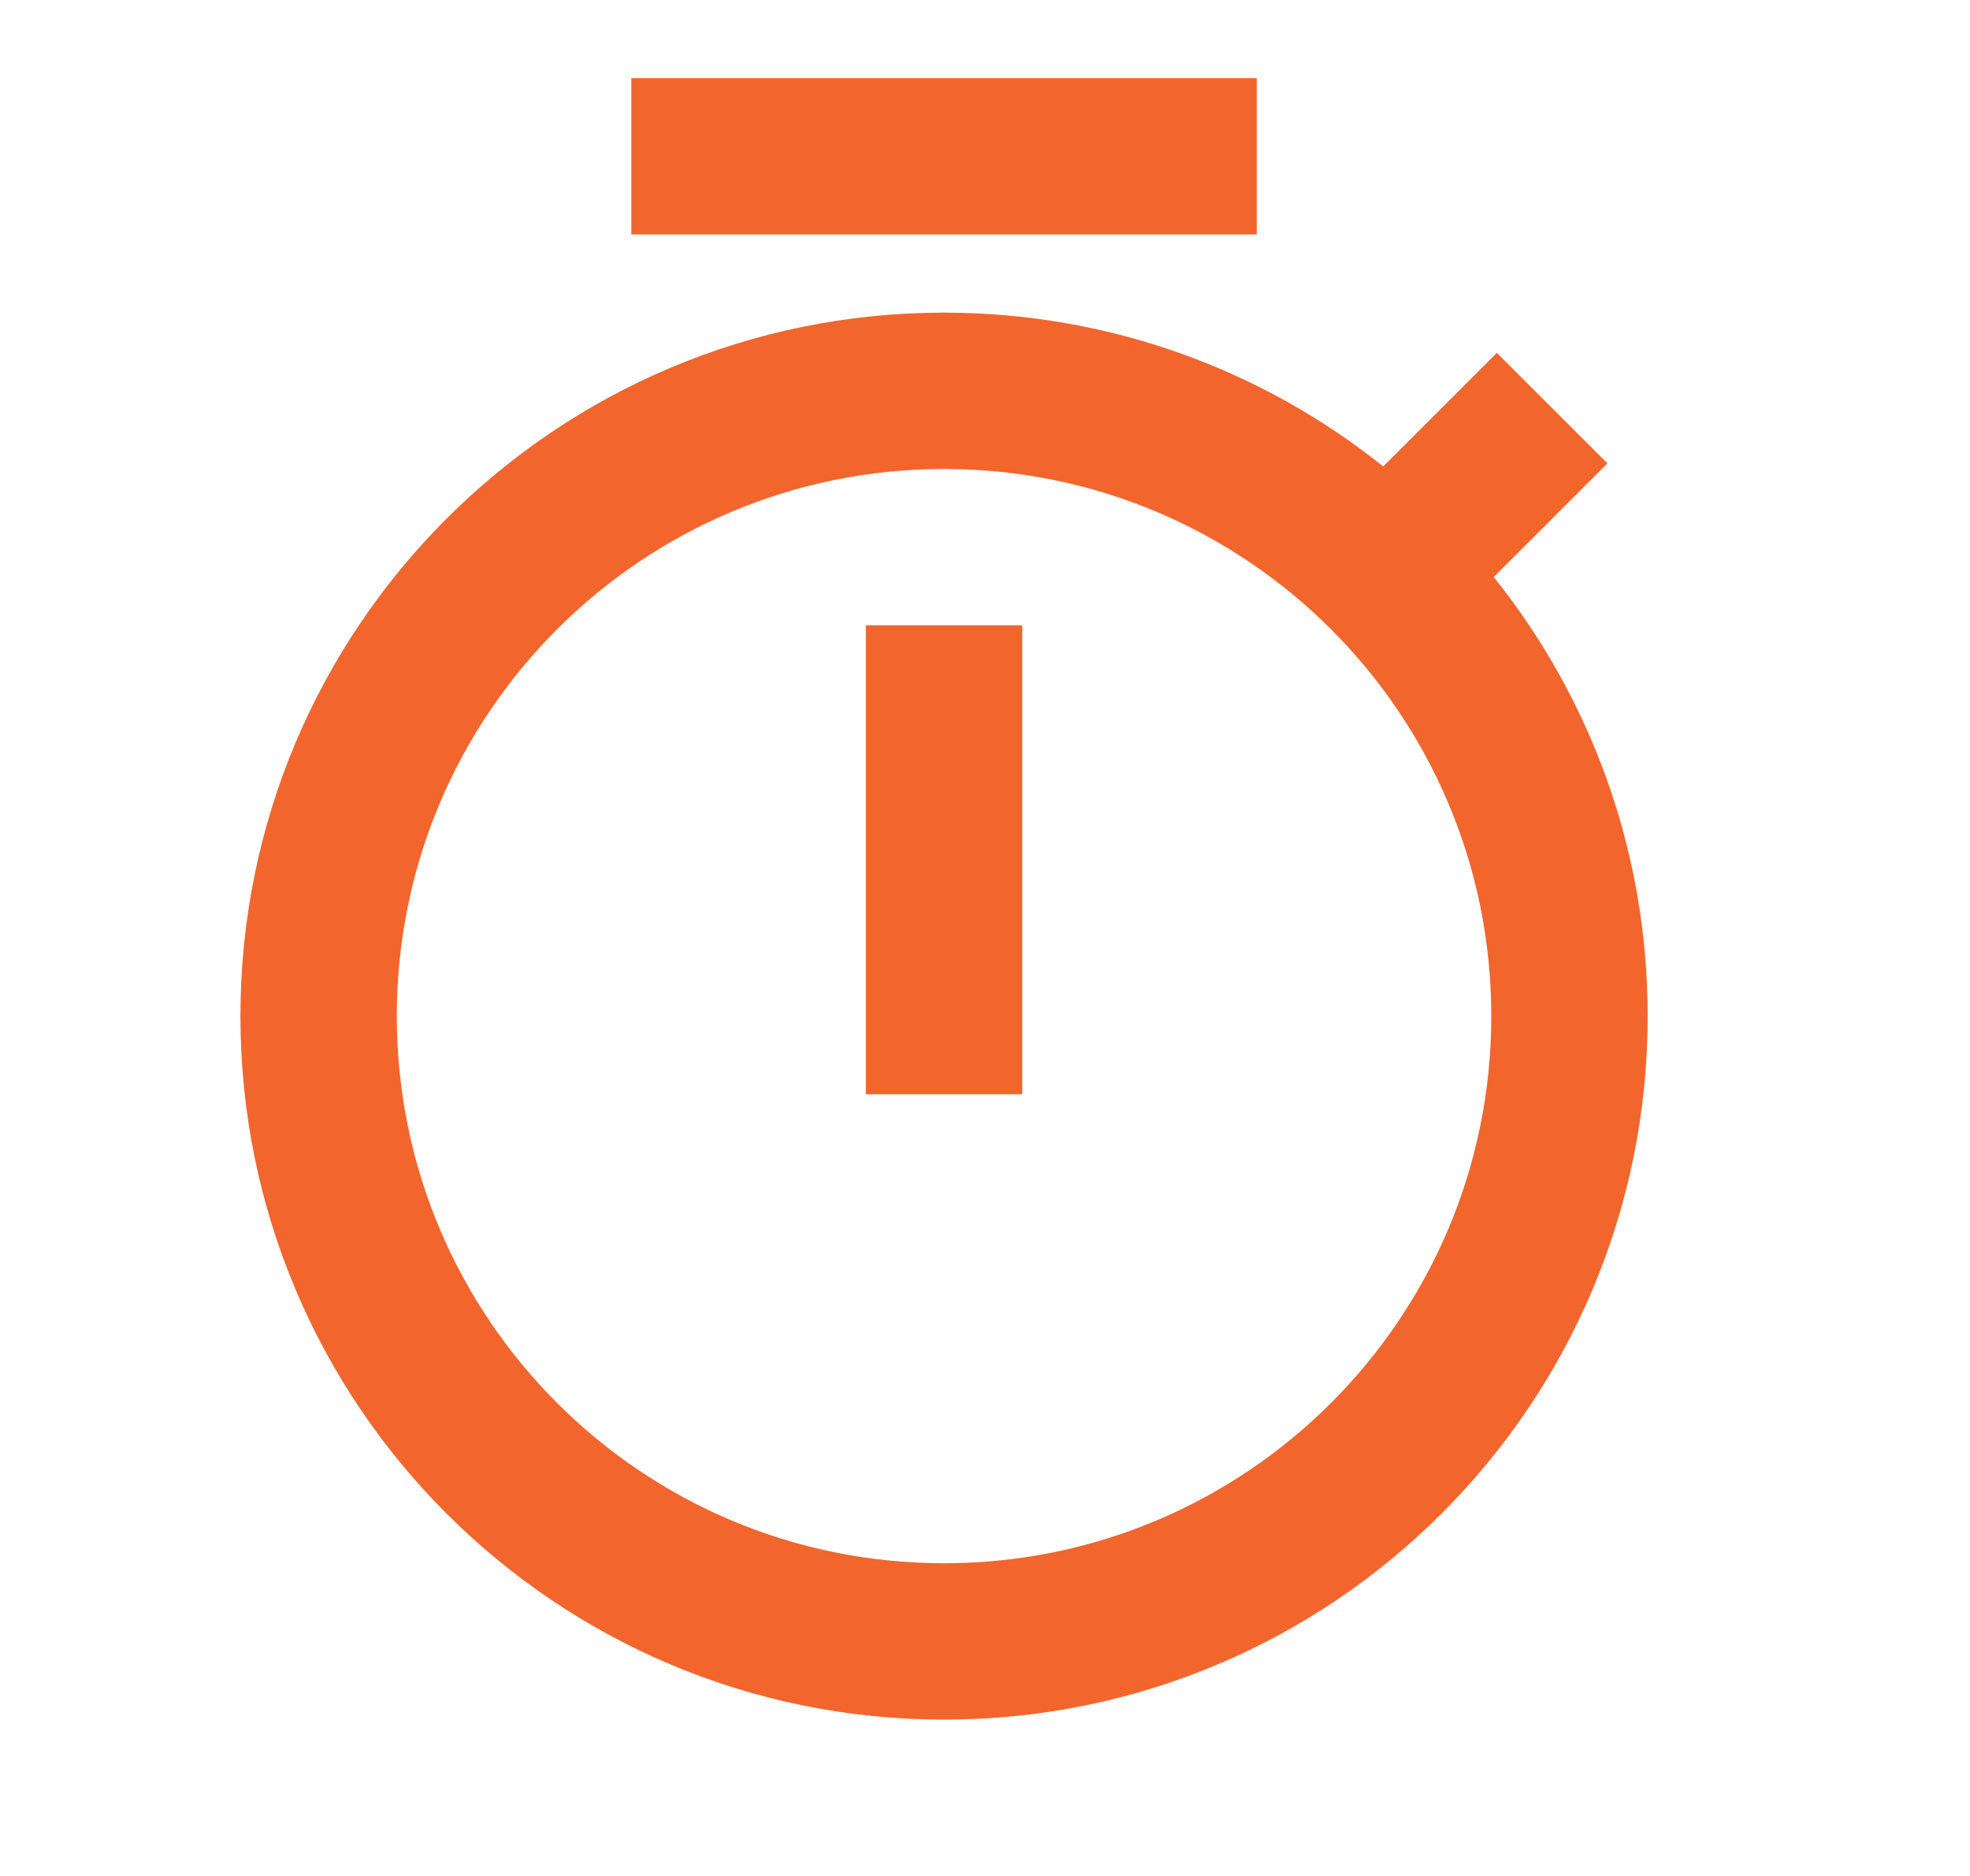 <svg width="21" height="20" viewBox="0 0 21 20" fill="none" xmlns="http://www.w3.org/2000/svg">
<path d="M14.745 4.973L15.956 3.762L17.135 4.94L15.923 6.152C16.95 7.435 17.564 9.062 17.564 10.833C17.564 14.975 14.206 18.333 10.063 18.333C5.921 18.333 2.563 14.975 2.563 10.833C2.563 6.691 5.921 3.333 10.063 3.333C11.834 3.333 13.462 3.947 14.745 4.973ZM10.063 16.666C13.285 16.666 15.897 14.055 15.897 10.833C15.897 7.611 13.285 5 10.063 5C6.842 5 4.23 7.611 4.23 10.833C4.23 14.055 6.842 16.666 10.063 16.666ZM9.23 6.666H10.897V11.666H9.23V6.666ZM6.73 0.833H13.397V2.5H6.73V0.833Z" fill="#F2652D"/>
</svg>
